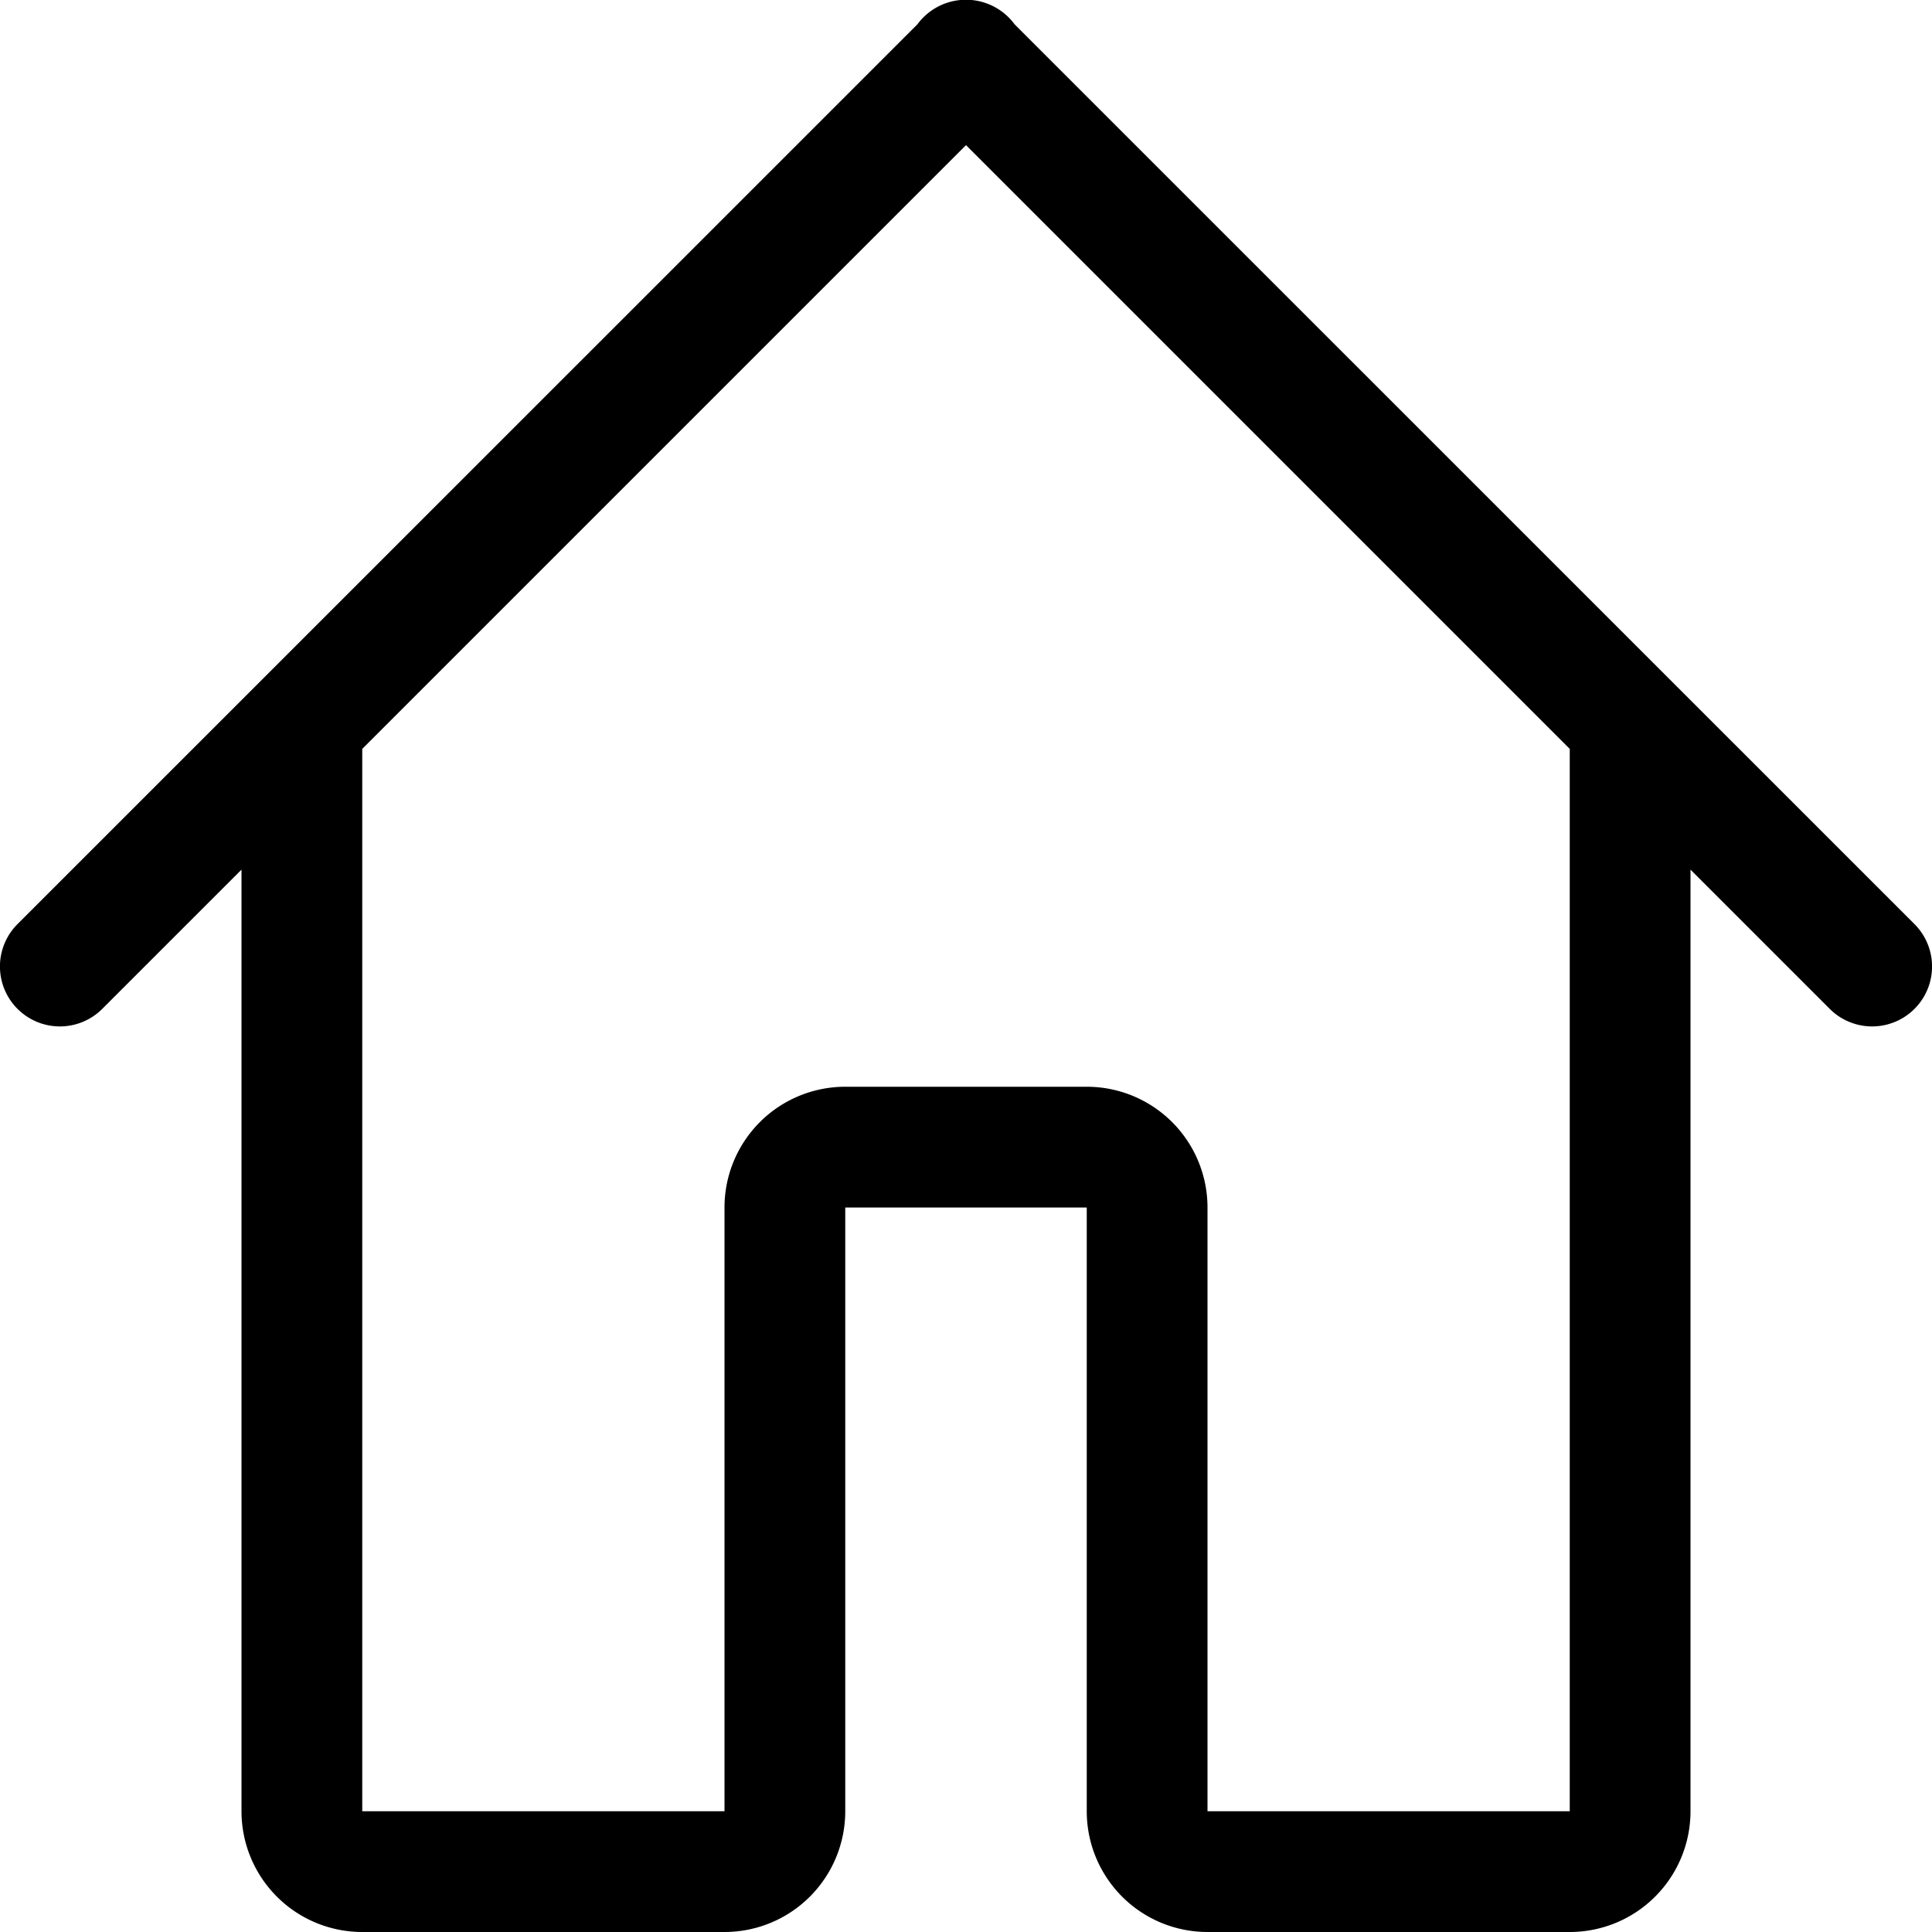 <svg xmlns="http://www.w3.org/2000/svg" viewBox="0 0 16 16"><path fill-rule="evenodd" d="M2 7.202L.847 8.355a.496.496 0 0 1-.702-.702L7.597.202a.5.5 0 0 1 .806 0l7.452 7.451a.496.496 0 0 1-.702.702L14 7.202V15a1 1 0 0 1-1 1h-3a1 1 0 0 1-1-1v-5H7v5a1 1 0 0 1-1 1H3a1 1 0 0 1-1-1V7.202zm1-1l5-5 5 5V15h-3v-5a1 1 0 0 0-1-1H7a1 1 0 0 0-1 1v5H3V6.202z" clip-rule="evenodd"/></svg>